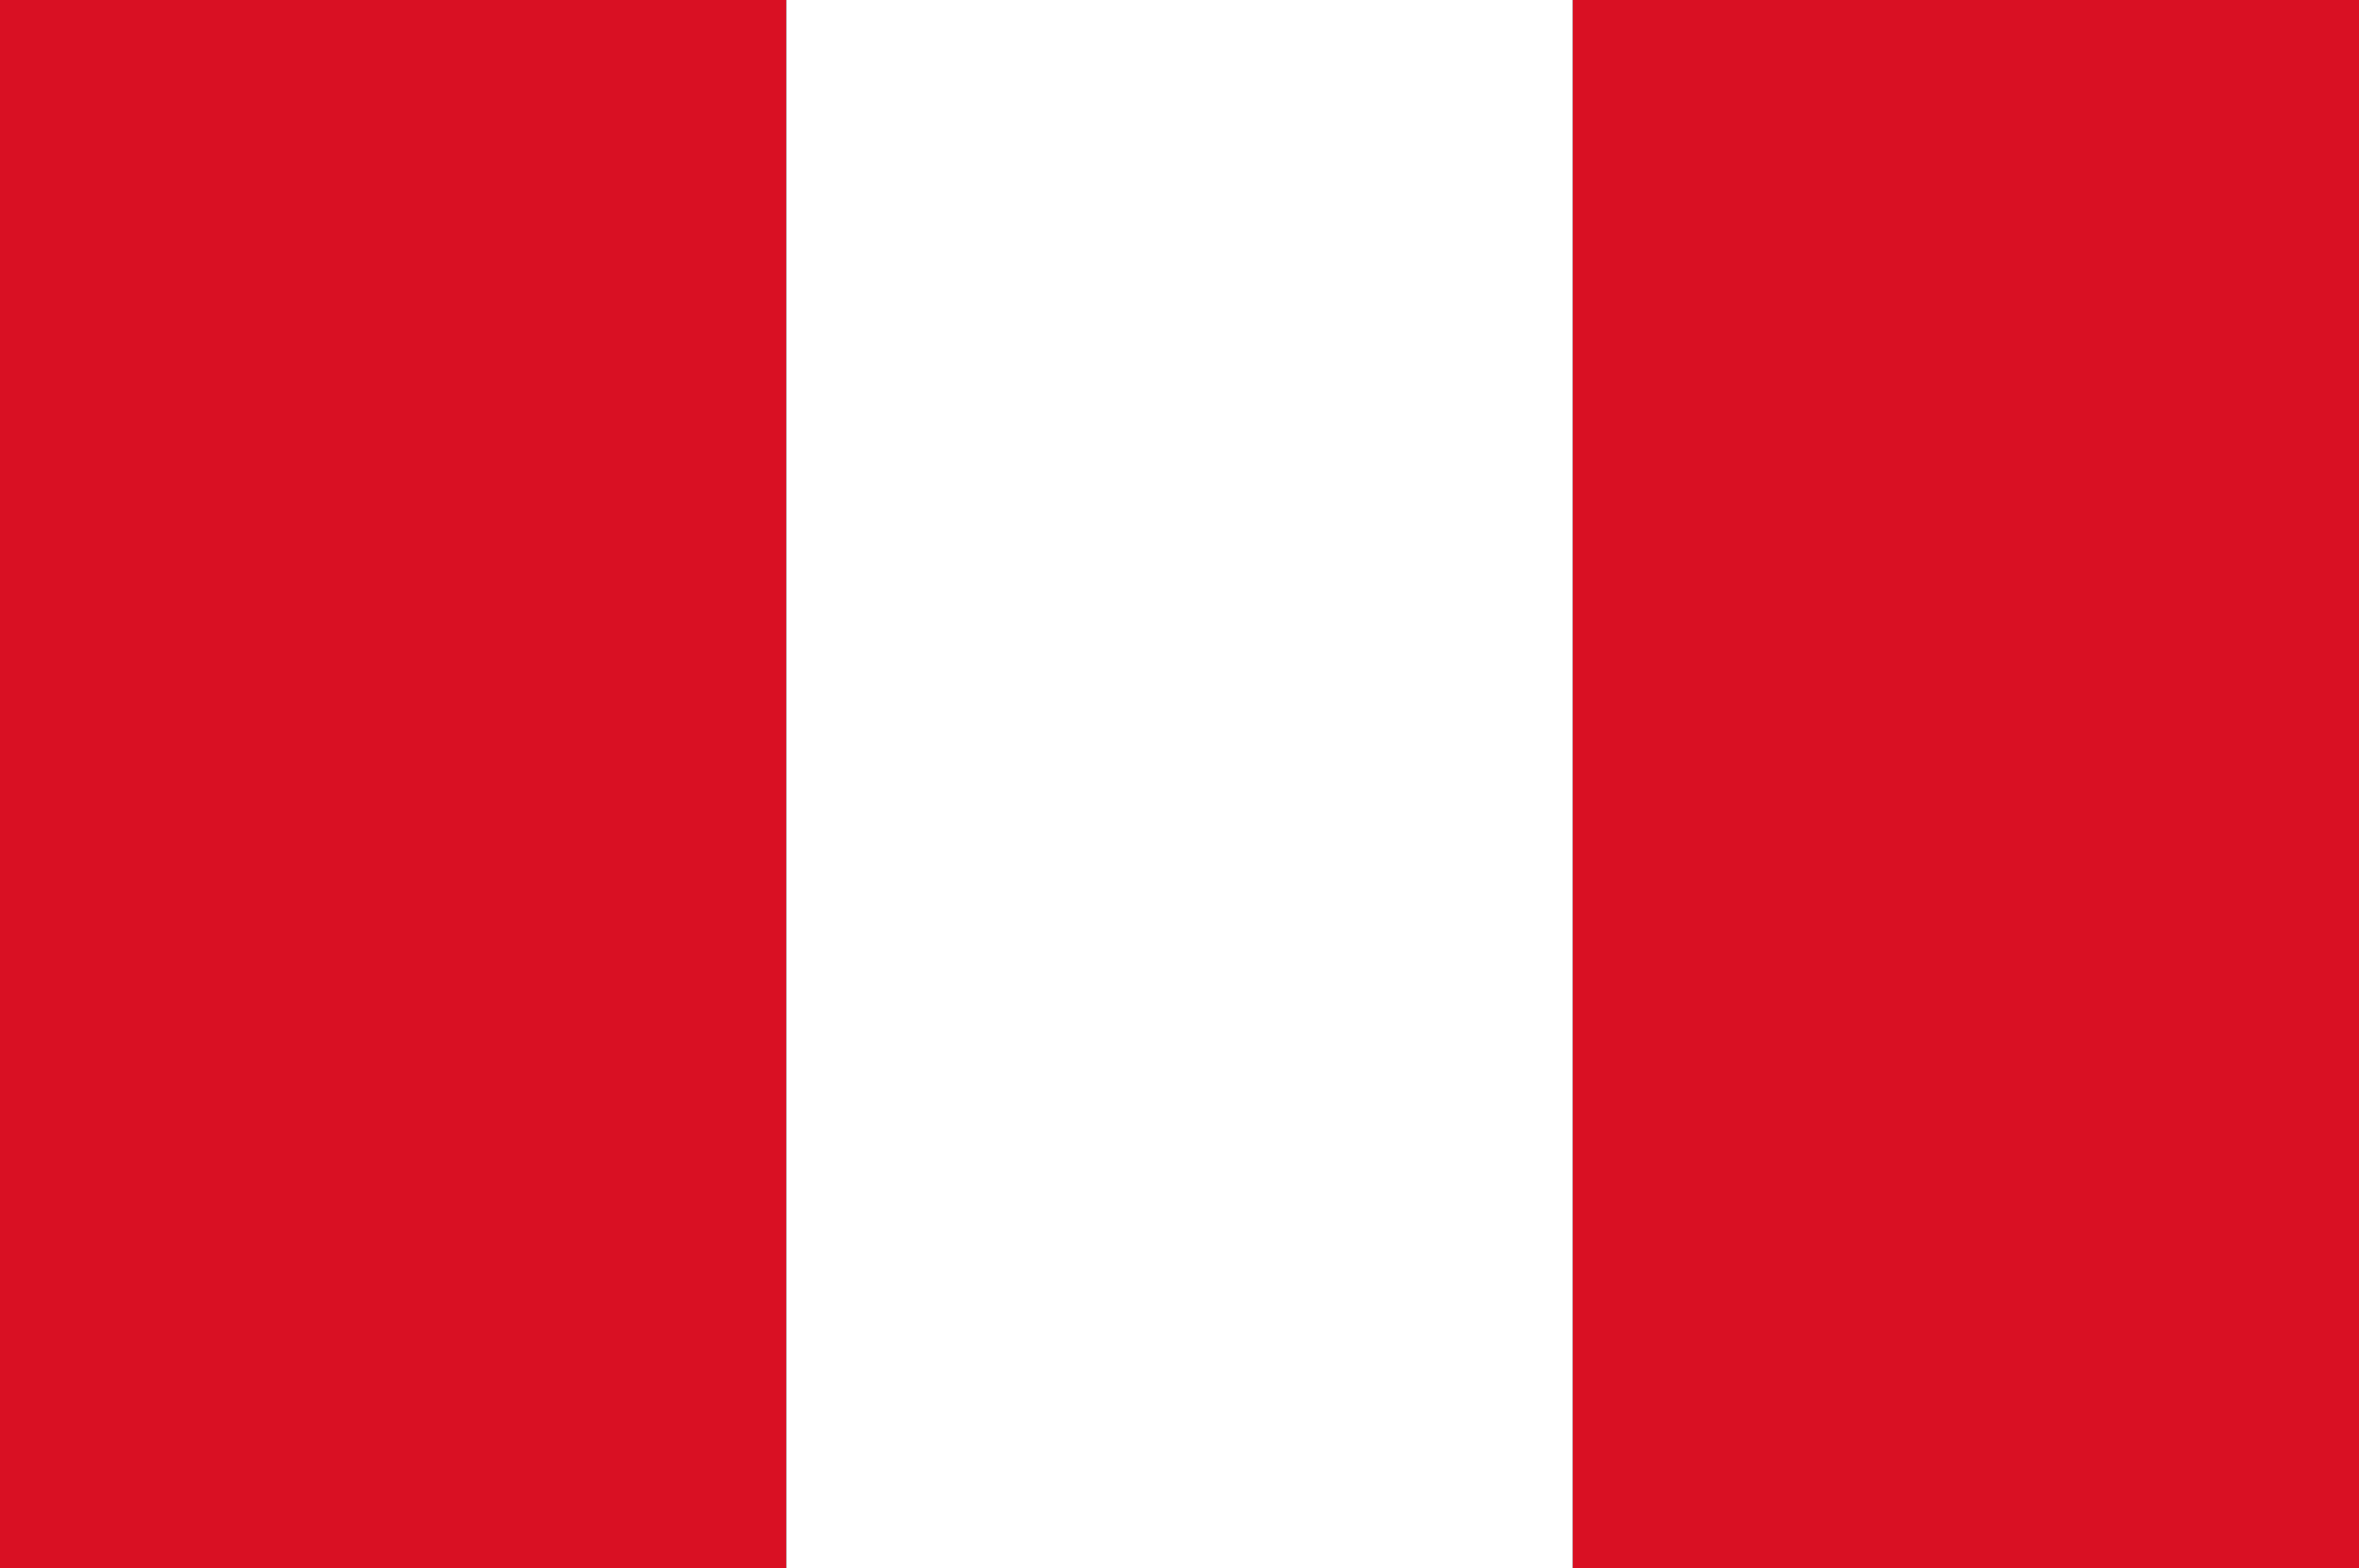 <?xml version="1.0" encoding="UTF-8" ?>
<!DOCTYPE svg PUBLIC "-//W3C//DTD SVG 1.1//EN" "http://www.w3.org/Graphics/SVG/1.1/DTD/svg11.dtd">
<svg width="185pt" height="123pt" viewBox="0 0 185 123" version="1.1" xmlns="http://www.w3.org/2000/svg">
<rect x="0" y="0" width="185" height="123" fill="#333333" stroke="none"/>
<g id="#d91023ff">
<path fill="#d91023" opacity="1.00" d=" M 0.00 0.00 L 61.67 0.00 C 61.67 41.00 61.67 82.00 61.67 123.00 L 0.00 123.00 L 0.00 0.00 Z" />
<path fill="#d91023" opacity="1.00" d=" M 123.33 0.00 L 185.00 0.00 L 185.00 123.00 L 123.33 123.00 C 123.33 82.00 123.33 41.00 123.33 0.00 Z" />
</g>
<g id="#ffffffff">
<path fill="#ffffff" opacity="1.00" d=" M 61.67 0.00 L 123.33 0.00 C 123.33 41.00 123.33 82.00 123.33 123.00 L 61.67 123.00 C 61.67 82.00 61.67 41.00 61.67 0.00 Z" />
</g>
</svg>
